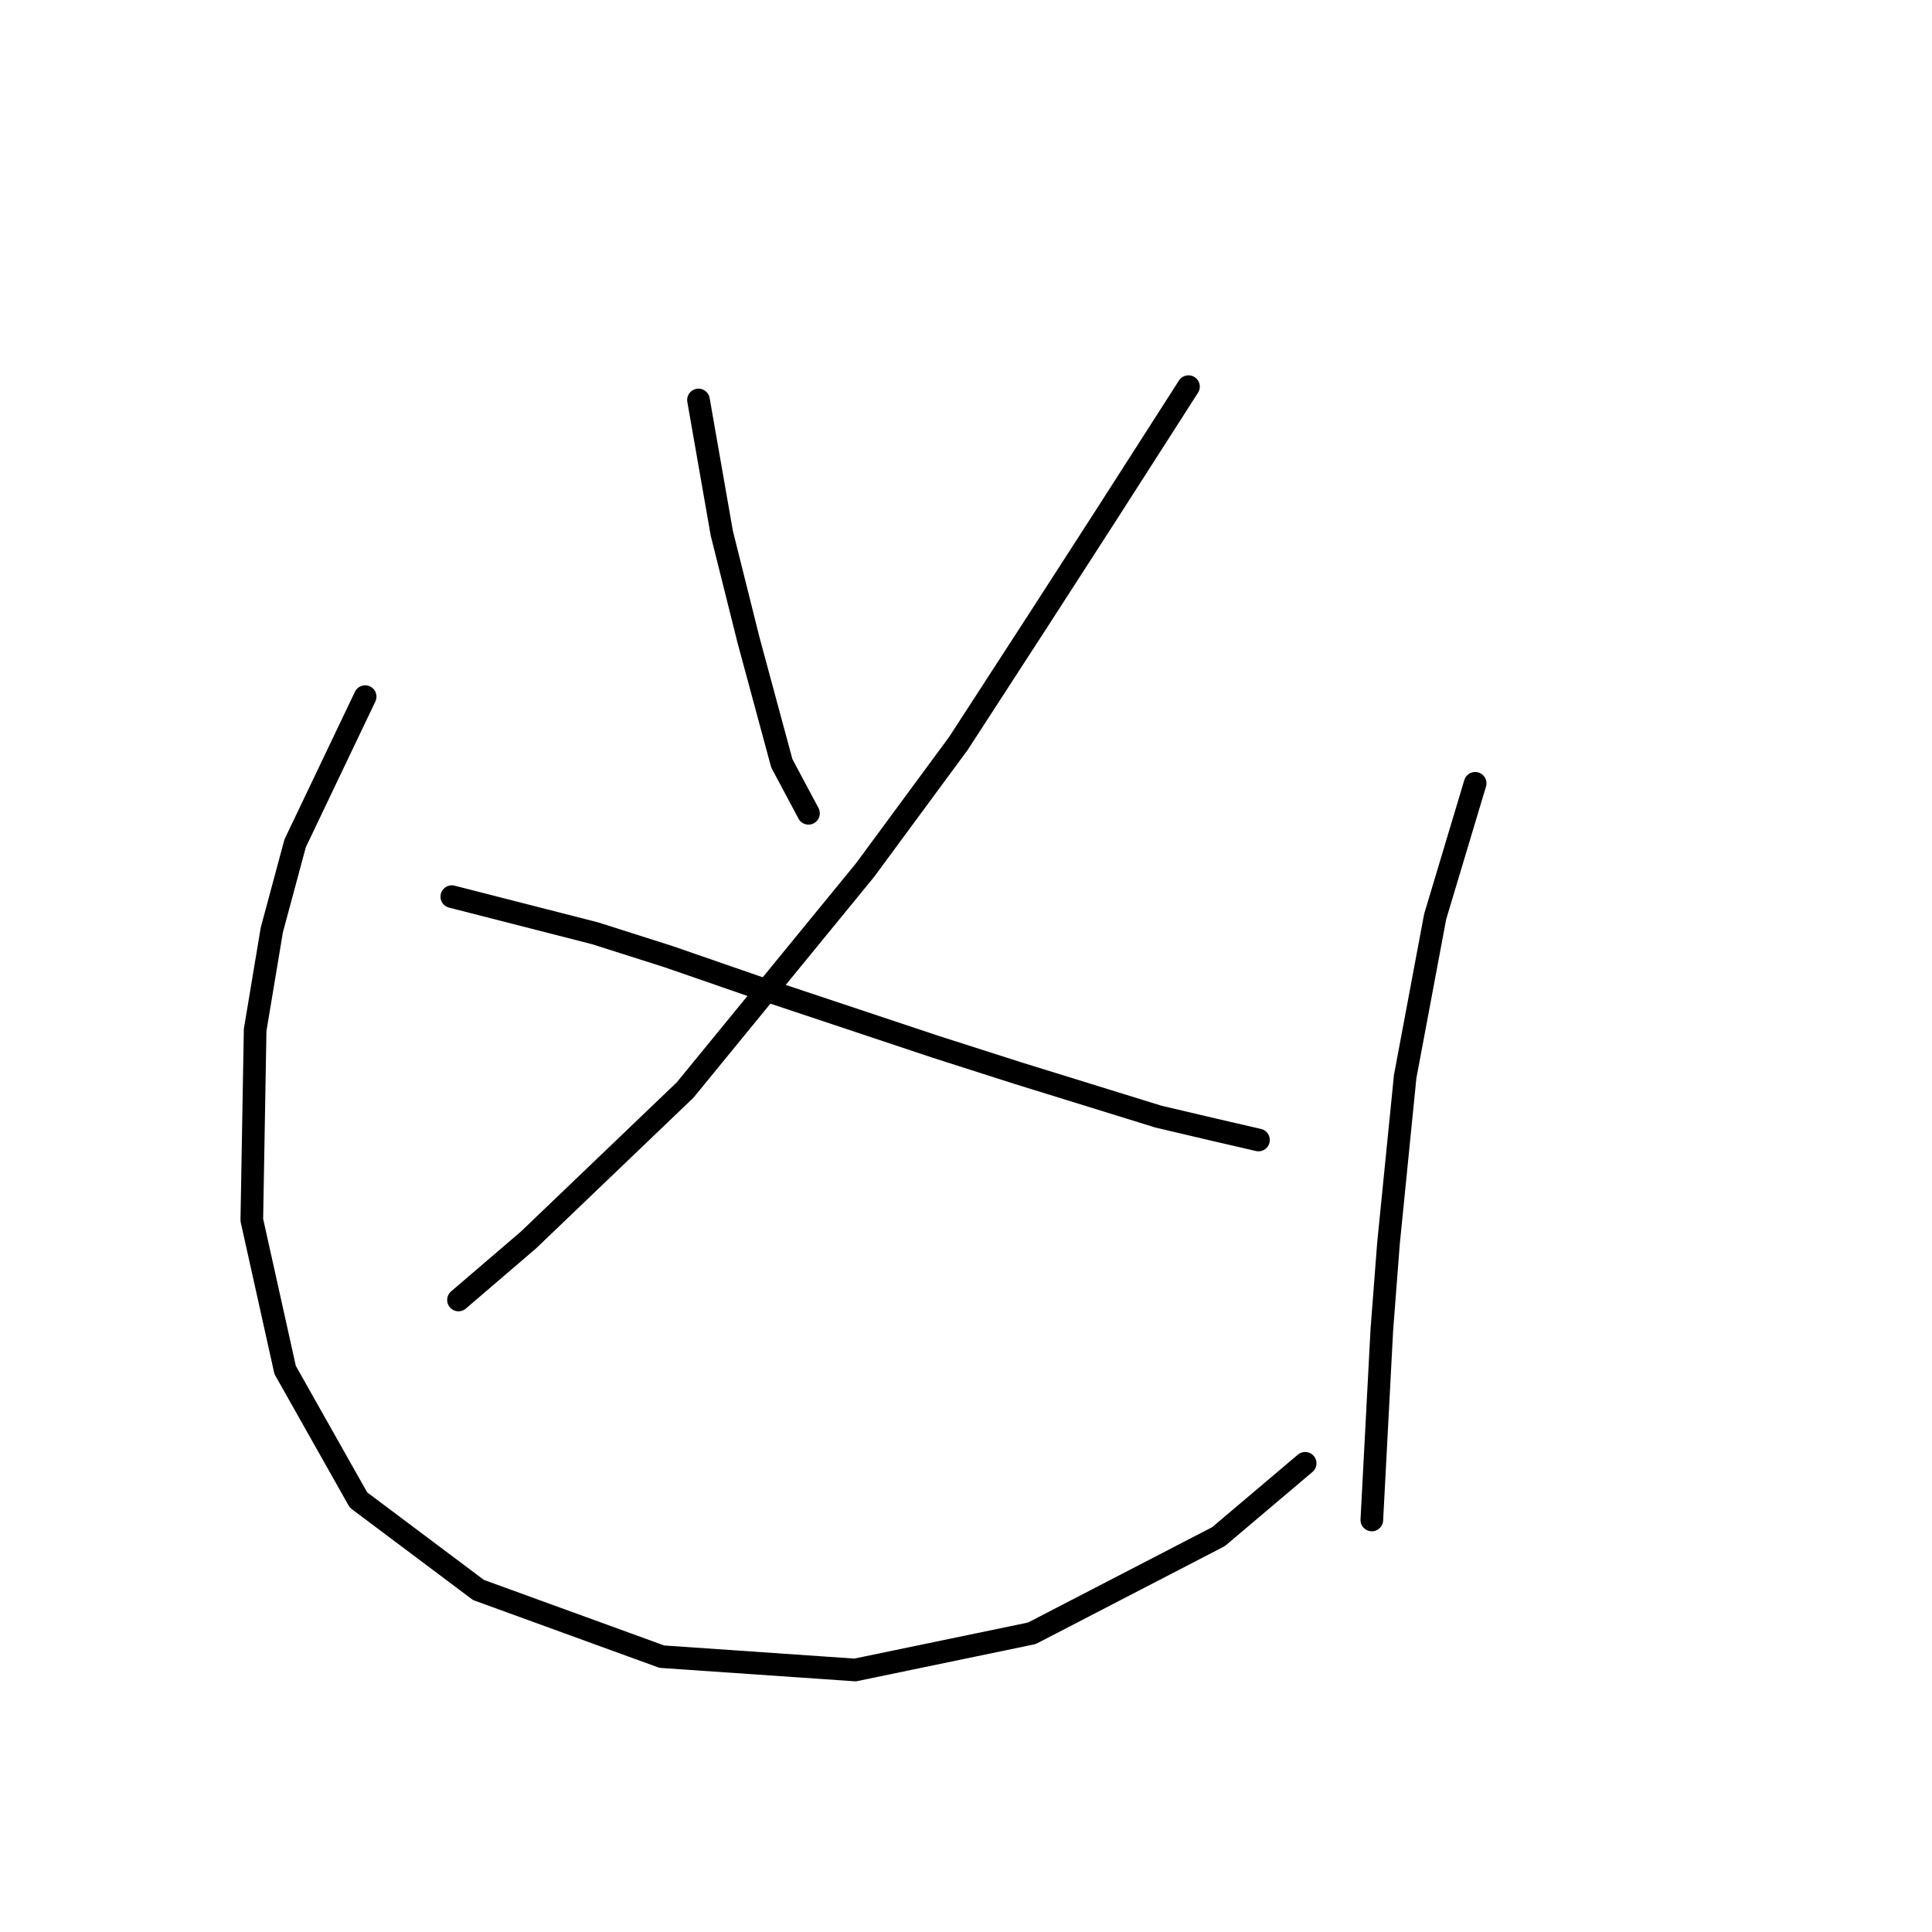 <?xml version="1.0" standalone="no"?>
    <svg width="256" height="256" xmlns="http://www.w3.org/2000/svg" version="1.1">
    <polyline stroke="black" stroke-width="3" stroke-linecap="round" fill="transparent" stroke-linejoin="round" points="92.552 52.998 95.644 70.666 99.178 84.8 103.595 101.142 107.128 107.767 107.128 107.767 " />
        <polyline stroke="black" stroke-width="3" stroke-linecap="round" fill="transparent" stroke-linejoin="round" points="157.481 51.231 146.439 68.457 137.605 82.149 127.004 98.492 114.637 115.276 90.786 144.428 70.026 164.304 60.751 172.254 60.751 172.254 " />
        <polyline stroke="black" stroke-width="3" stroke-linecap="round" fill="transparent" stroke-linejoin="round" points="59.868 118.81 78.86 123.668 88.577 126.76 100.061 130.735 123.912 138.686 134.955 142.219 153.506 147.961 161.014 149.728 166.756 151.053 166.756 151.053 " />
        <polyline stroke="black" stroke-width="3" stroke-linecap="round" fill="transparent" stroke-linejoin="round" points="48.384 92.308 39.108 111.743 36.016 123.227 33.808 136.477 33.366 161.653 37.783 181.529 47.5 198.755 63.401 210.681 87.694 219.515 113.312 221.281 136.721 216.423 161.456 203.614 172.94 193.897 172.94 193.897 " />
        <polyline stroke="black" stroke-width="3" stroke-linecap="round" fill="transparent" stroke-linejoin="round" points="195.466 103.792 190.166 121.46 186.191 142.661 183.982 164.745 183.099 176.229 181.774 201.405 181.774 201.405 " />
        </svg>